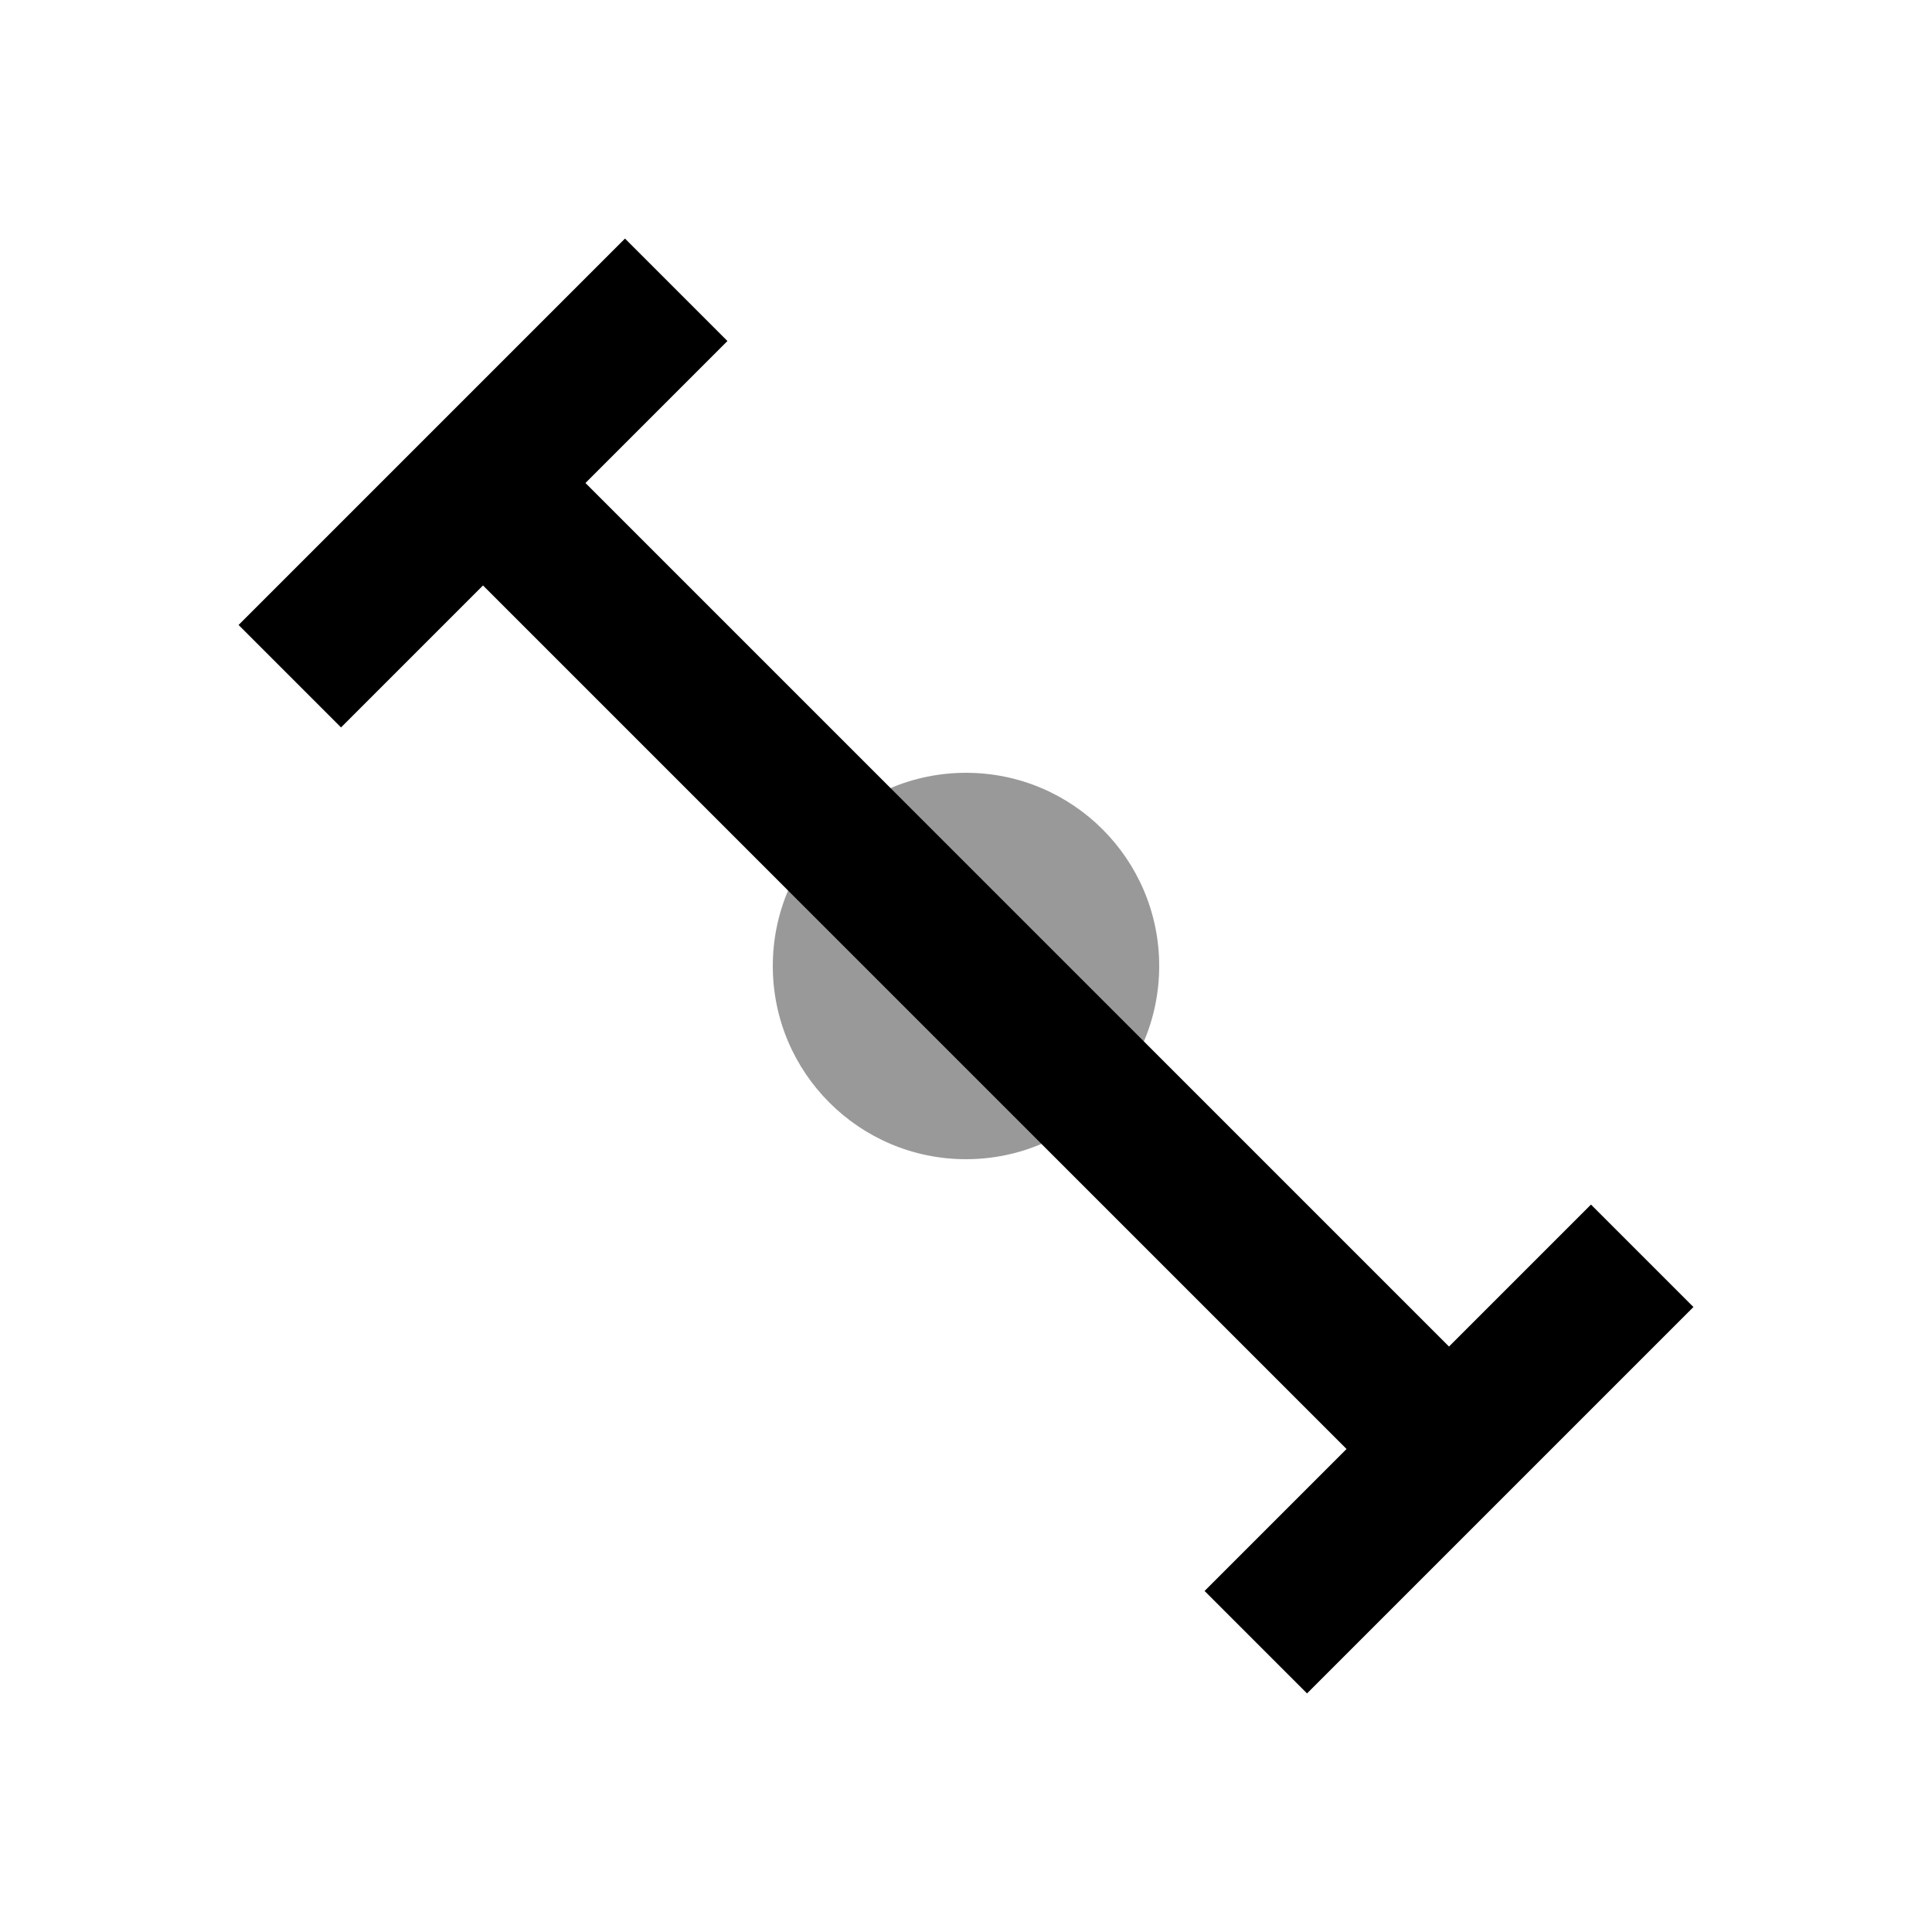 <svg viewBox="0 0 20 20" xmlns="http://www.w3.org/2000/svg">
  <!-- Wrench icon for Handy With Tools -->
  <g id="handy-tools">
    <path d="M 5,5 L 8,8 L 12,12 L 15,15 M 5,5 L 3,7 L 7,3 Z M 15,15 L 17,13 L 13,17 Z" 
          stroke="currentColor" stroke-width="1.5" fill="none"/>
    <circle cx="10" cy="10" r="2" fill="currentColor" opacity="0.4"/>
  </g>
</svg>